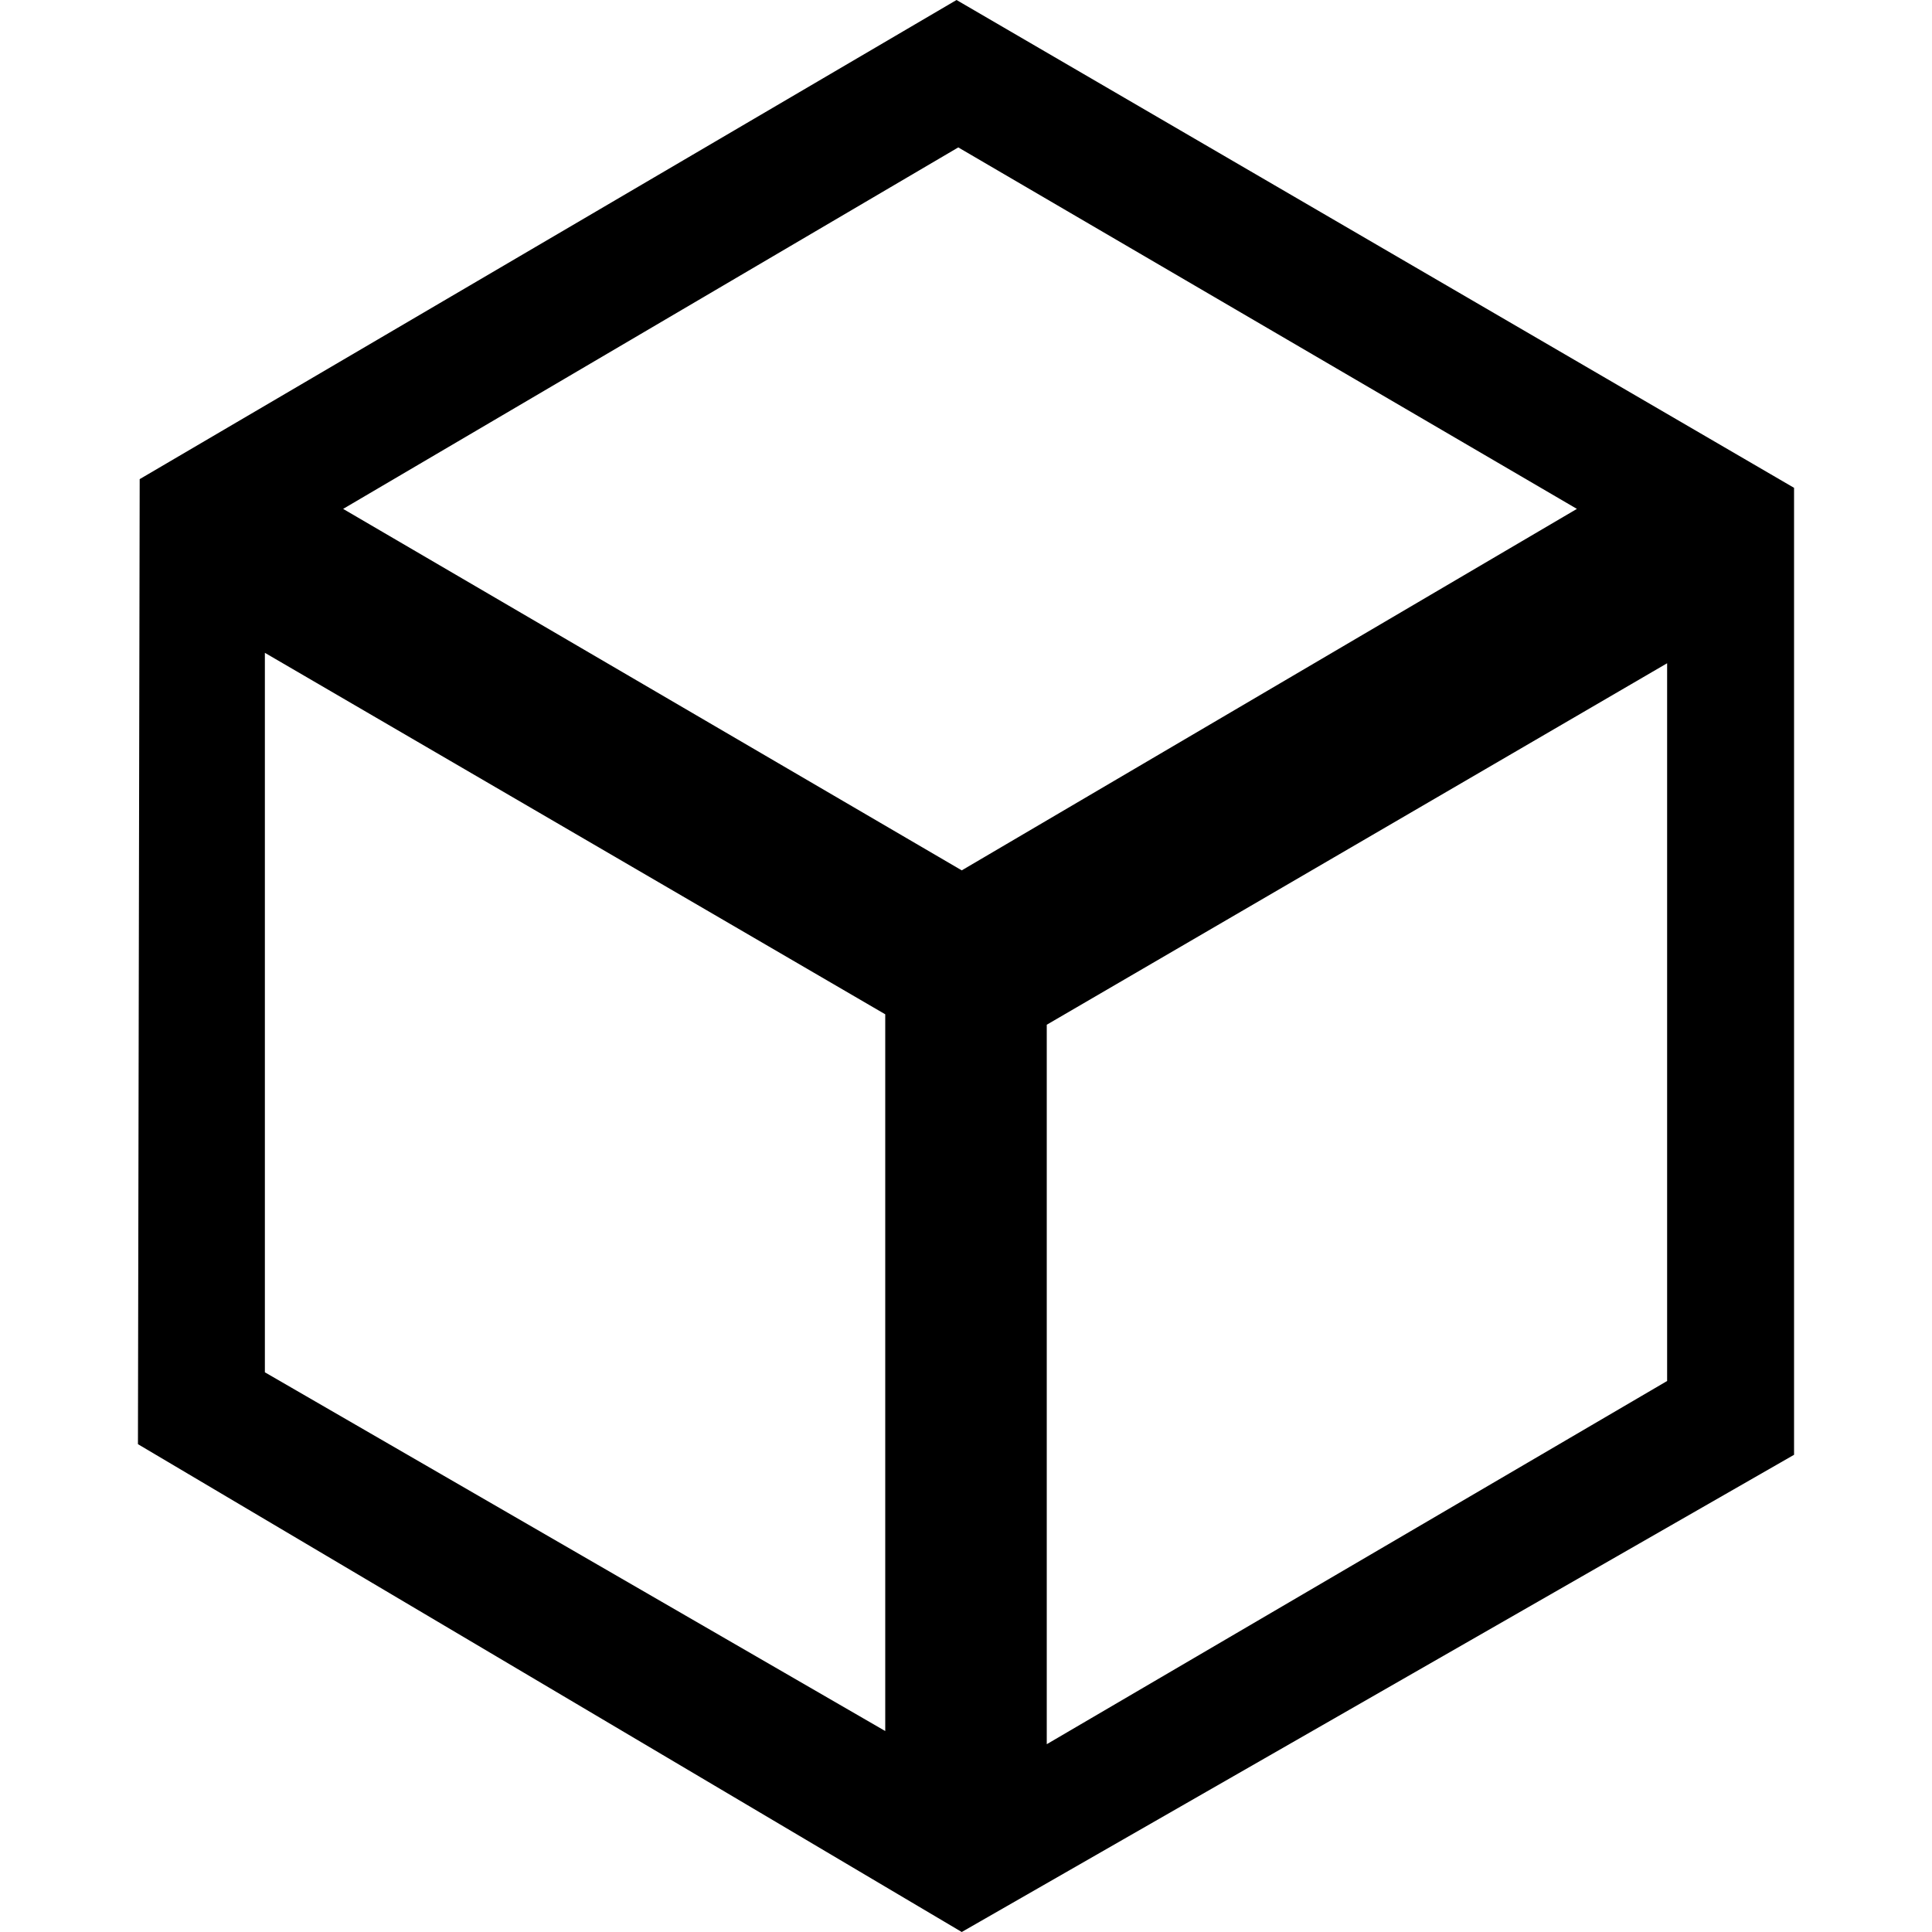 <?xml version="1.0" encoding="utf-8"?>
<!-- Generator: Adobe Illustrator 26.0.1, SVG Export Plug-In . SVG Version: 6.00 Build 0)  -->
<svg version="1.1" xmlns="http://www.w3.org/2000/svg" xmlns:xlink="http://www.w3.org/1999/xlink" x="0px" y="0px"
	 viewBox="0 0 1000 1000" style="enable-background:new 0 0 1000 1000;" xml:space="preserve">
<g id="Layer_1">
</g>
<g id="Layer_3">
</g>
<g id="Layer_2">
	<path d="M928.6,252.5L495.1,0L72.3,248l-0.9,499.5L497.8,1000l430.8-247V252.5z M496,76.3l320.2,187.1L497.8,450.5L177.6,263.4
		L496,76.3z M459.1,896.5l-322-186.2V337.9L458.2,525v371.5H459.1z M541.8,530.4l321.1-187.1v371.5l-321.1,188V530.4z"/>
</g>
</svg>
